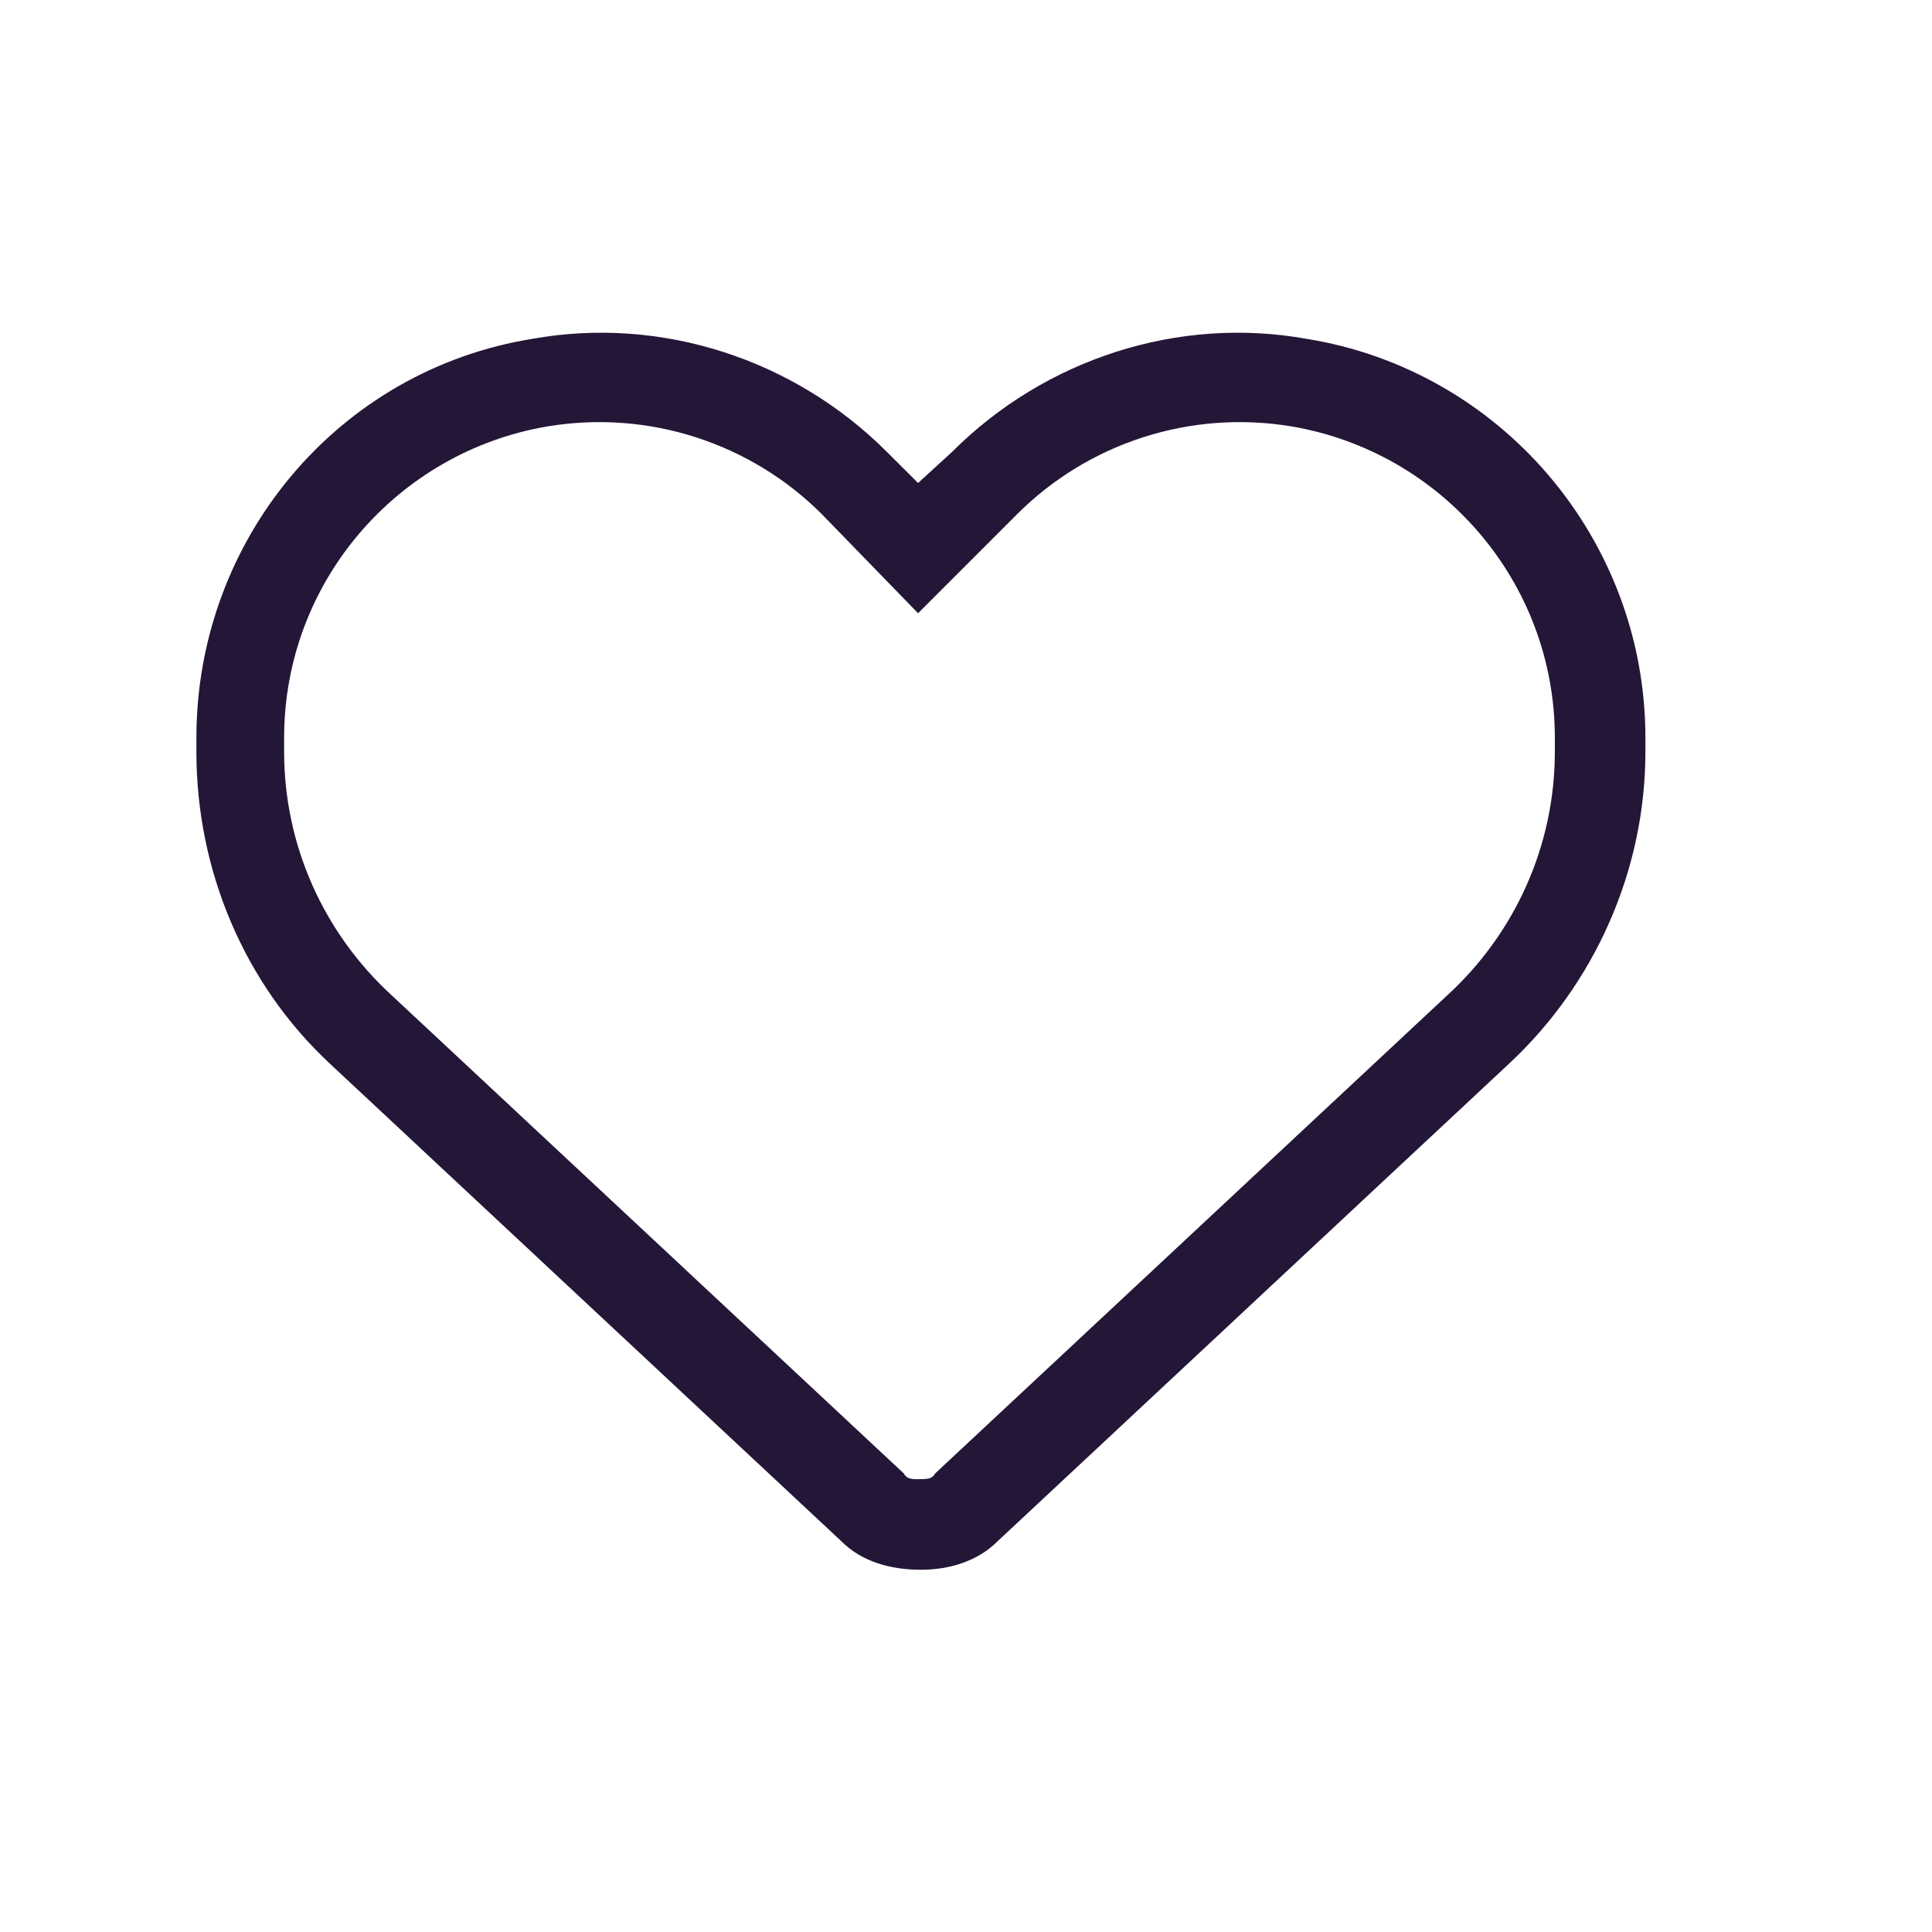<svg width="32" height="32" viewBox="0 0 32 32" fill="none" xmlns="http://www.w3.org/2000/svg">
<g clip-path="url(#clip0_721_6379)">
<path d="M15.206 8L15.769 7.485C17.315 5.938 19.519 5.235 21.628 5.61C24.862 6.125 27.253 8.938 27.253 12.219V12.454C27.253 14.422 26.409 16.297 25.003 17.61L16.519 25.532C16.19 25.86 15.722 26 15.253 26C14.737 26 14.269 25.86 13.94 25.532L5.456 17.61C4.05 16.297 3.253 14.422 3.253 12.454V12.219C3.253 8.938 5.597 6.125 8.831 5.61C10.94 5.235 13.144 5.938 14.69 7.485L15.206 8ZM15.206 10.157L13.612 8.516C12.44 7.344 10.753 6.782 9.065 7.063C6.581 7.485 4.706 9.641 4.706 12.219V12.454C4.706 14.001 5.362 15.454 6.487 16.485L14.972 24.407C15.019 24.5 15.112 24.5 15.206 24.5C15.347 24.5 15.44 24.5 15.487 24.407L23.972 16.485C25.097 15.454 25.753 14.001 25.753 12.454V12.219C25.753 9.641 23.878 7.485 21.394 7.063C19.706 6.782 18.019 7.344 16.847 8.516L15.206 10.157Z" fill="#241637"/>
</g>
<defs>
<clipPath id="clip0_721_6379">
<rect width="32" height="32" fill="white"/>
</clipPath>
</defs>
</svg>
